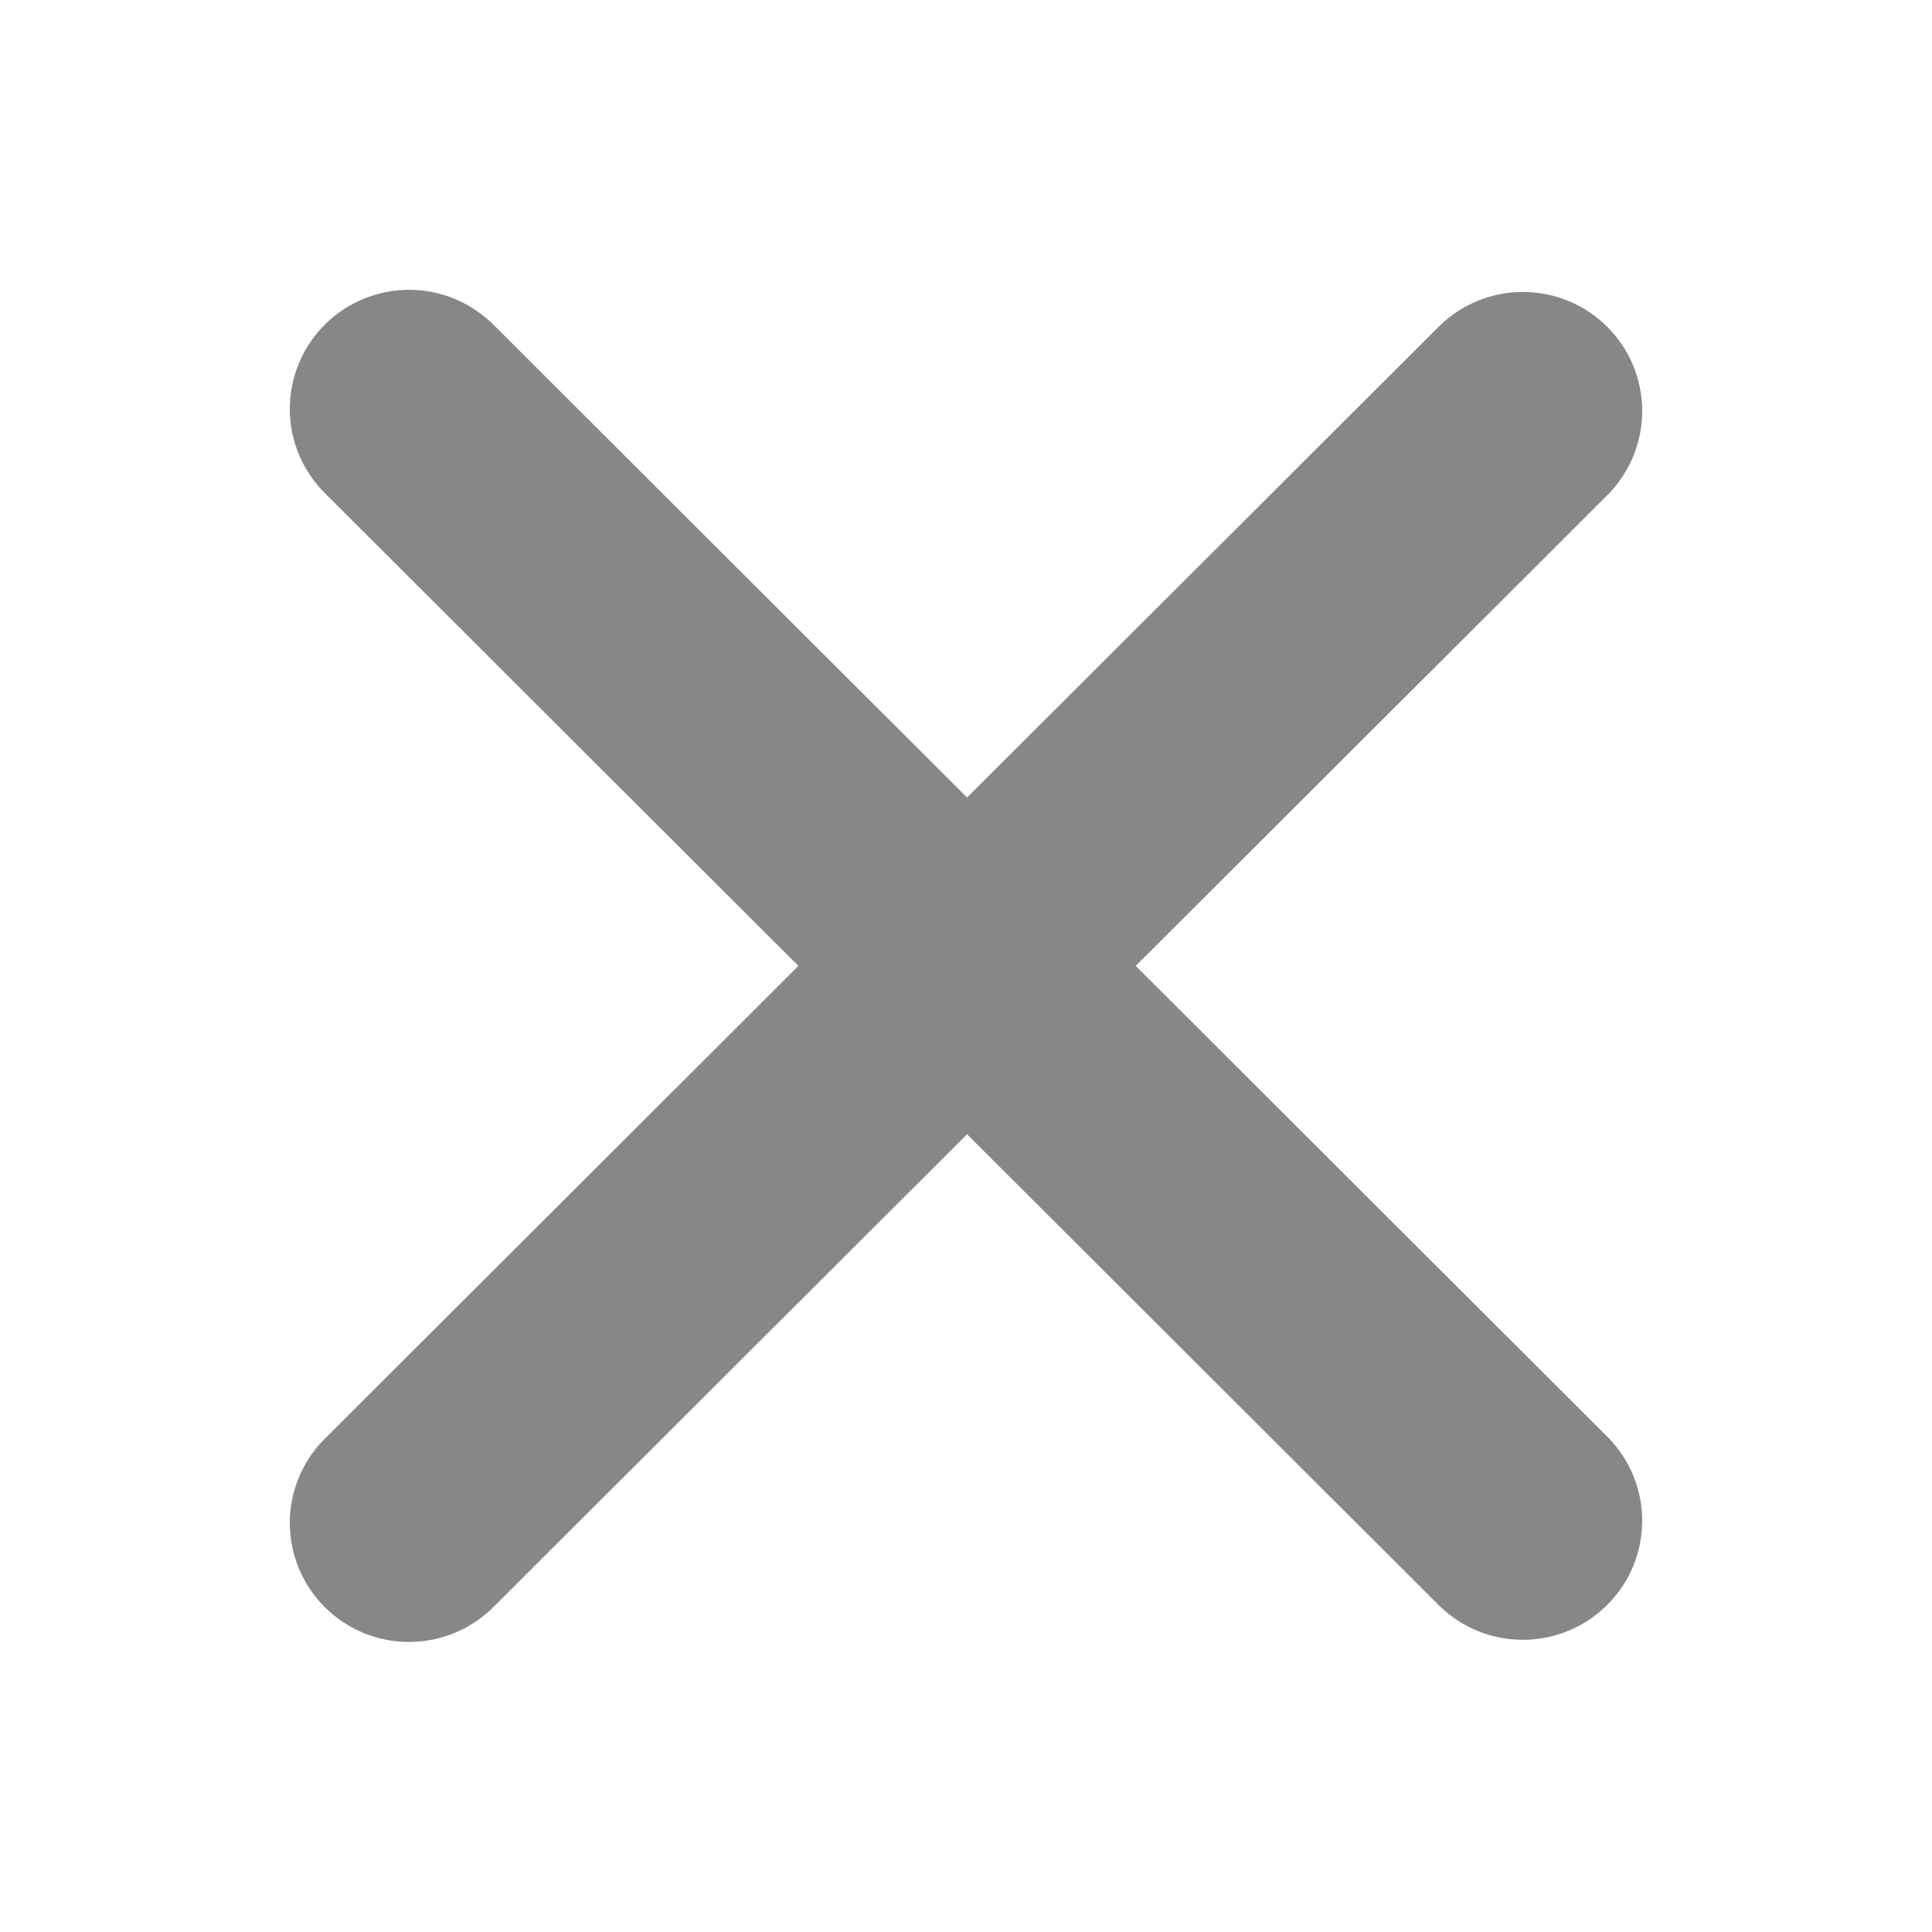<svg width="20" height="20" viewBox="0 0 20 20" fill="none" xmlns="http://www.w3.org/2000/svg">
<path d="M11.757 9.999L16.646 5.119C16.874 4.887 17.001 4.575 17 4.249C16.999 3.924 16.869 3.613 16.638 3.383C16.408 3.153 16.096 3.024 15.77 3.022C15.445 3.021 15.132 3.148 14.899 3.376L10.011 8.256L5.123 3.376C5.009 3.259 4.872 3.165 4.722 3.1C4.571 3.035 4.409 3.001 4.245 3C4.081 2.999 3.919 3.03 3.767 3.092C3.615 3.154 3.478 3.245 3.362 3.361C3.246 3.477 3.154 3.614 3.092 3.766C3.03 3.917 2.999 4.079 3 4.243C3.001 4.407 3.036 4.568 3.1 4.719C3.165 4.869 3.259 5.005 3.377 5.119L8.265 9.999L3.377 14.879C3.259 14.992 3.165 15.128 3.1 15.279C3.036 15.429 3.001 15.591 3 15.754C2.999 15.918 3.03 16.08 3.092 16.232C3.154 16.383 3.246 16.521 3.362 16.637C3.478 16.752 3.615 16.844 3.767 16.906C3.919 16.968 4.081 16.999 4.245 16.997C4.409 16.996 4.571 16.962 4.722 16.897C4.872 16.833 5.009 16.739 5.123 16.621L10.011 11.742L14.899 16.622C15.132 16.85 15.445 16.977 15.77 16.975C16.096 16.974 16.408 16.844 16.638 16.614C16.869 16.384 16.998 16.073 17 15.748C17.001 15.423 16.874 15.11 16.645 14.879L11.757 9.999Z" fill="#878787"/>
</svg>
